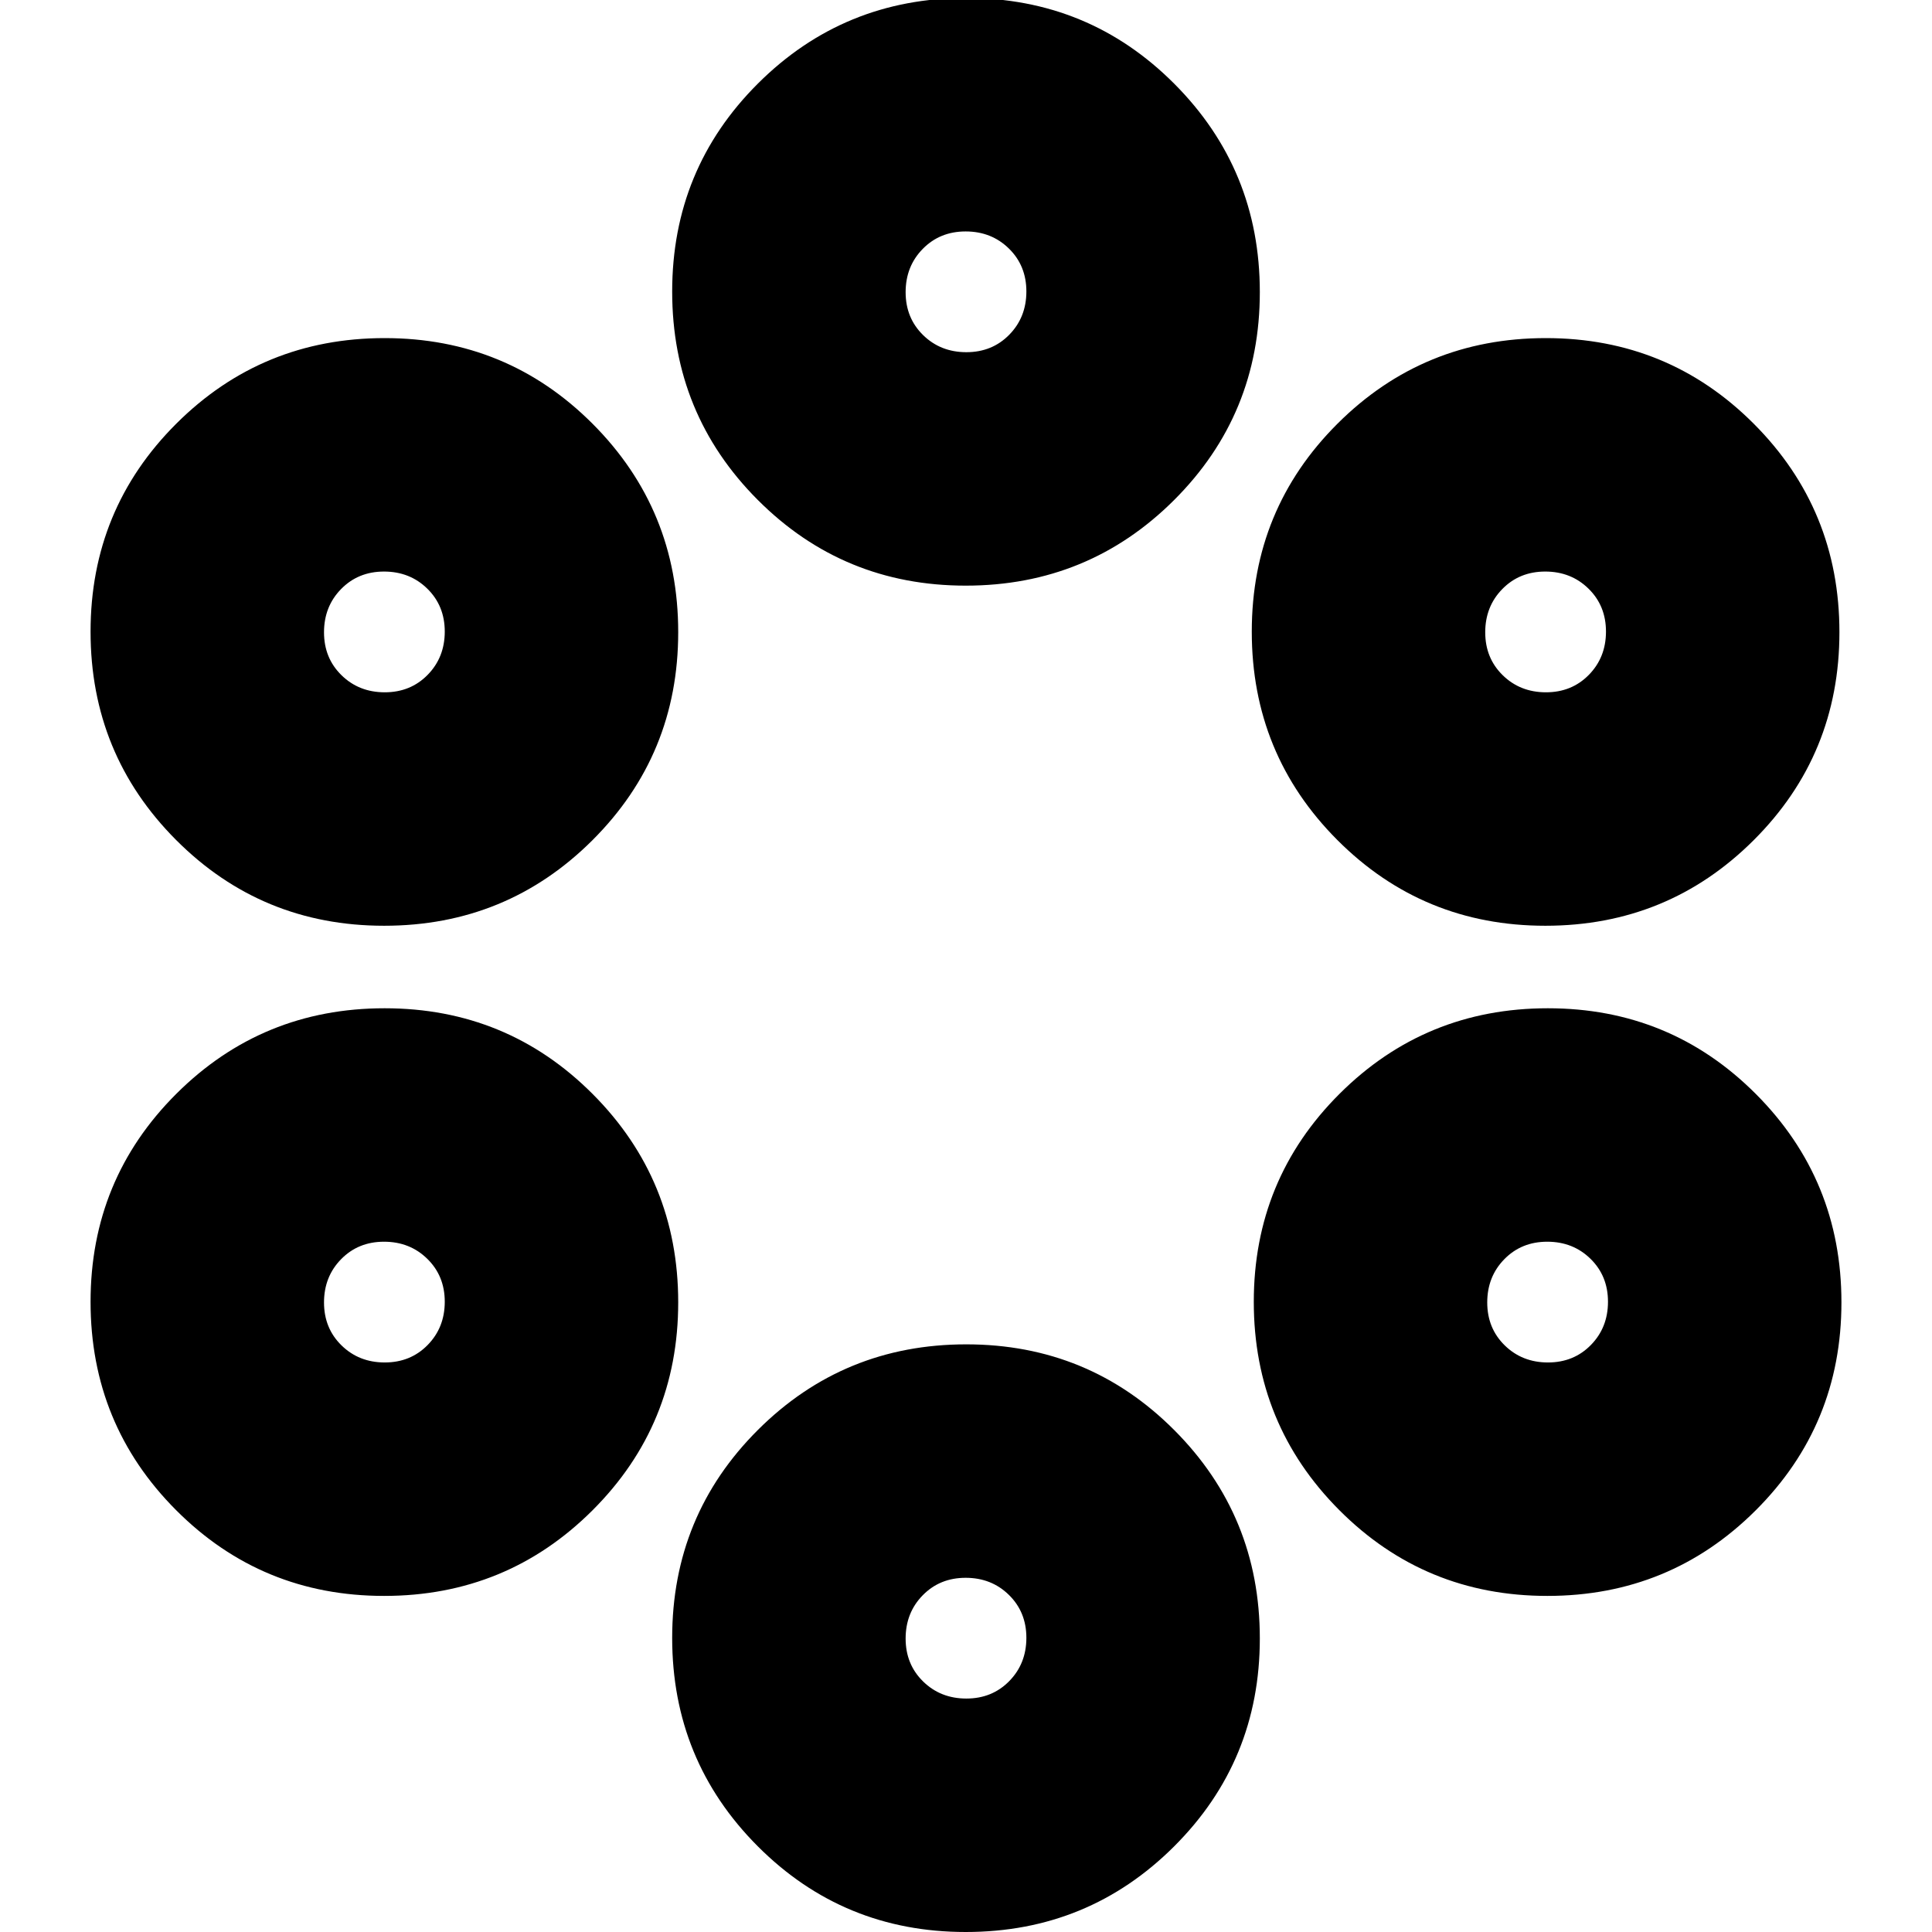 <svg xmlns="http://www.w3.org/2000/svg" height="24" viewBox="0 -960 960 960" width="24"><path d="M479.88 0Q419 0 376.5-42.62 334-85.24 334-146.12t42.62-103.38q42.62-42.5 103.5-42.5t103.38 42.62q42.5 42.62 42.5 103.5T583.38-42.5Q540.76 0 479.88 0Zm.3-116q12.82 0 21.32-8.68 8.5-8.67 8.5-21.5 0-12.82-8.68-21.32-8.67-8.5-21.5-8.5-12.82 0-21.32 8.68-8.5 8.67-8.5 21.5 0 12.82 8.68 21.32 8.67 8.5 21.5 8.5Zm-289.3-51Q130-167 87.5-209.62 45-252.24 45-313.12T87.62-416.5q42.62-42.5 103.5-42.5t103.38 42.62q42.5 42.62 42.5 103.5T294.38-209.5Q251.76-167 190.88-167Zm578 0Q708-167 665.5-209.62 623-252.24 623-313.12t42.62-103.38q42.62-42.5 103.5-42.5t103.38 42.62q42.5 42.62 42.5 103.5T872.38-209.5Q829.76-167 768.88-167Zm-577.7-116q12.82 0 21.32-8.68 8.5-8.67 8.5-21.5 0-12.82-8.68-21.32-8.67-8.5-21.5-8.5-12.82 0-21.32 8.68-8.5 8.67-8.5 21.5 0 12.82 8.68 21.32 8.67 8.5 21.5 8.5Zm578 0q12.82 0 21.32-8.68 8.5-8.67 8.5-21.5 0-12.82-8.68-21.32-8.67-8.5-21.5-8.5-12.82 0-21.32 8.68-8.5 8.67-8.5 21.5 0 12.82 8.68 21.32 8.67 8.5 21.5 8.5Zm-578.3-217Q130-500 87.5-542.62 45-585.24 45-646.12T87.62-749.5q42.62-42.5 103.5-42.5t103.38 42.62q42.5 42.62 42.5 103.5T294.38-542.5Q251.76-500 190.88-500Zm577 0Q707-500 664.5-542.62 622-585.24 622-646.12t42.62-103.38q42.62-42.5 103.5-42.5t103.38 42.62q42.5 42.62 42.5 103.5T871.38-542.5Q828.76-500 767.88-500Zm-576.7-116q12.82 0 21.32-8.68 8.5-8.67 8.5-21.5 0-12.82-8.68-21.32-8.67-8.5-21.5-8.5-12.82 0-21.32 8.68-8.5 8.67-8.5 21.5 0 12.82 8.68 21.32 8.67 8.5 21.5 8.5Zm577 0q12.82 0 21.32-8.68 8.5-8.67 8.5-21.5 0-12.82-8.68-21.32-8.67-8.5-21.5-8.5-12.82 0-21.32 8.68-8.5 8.67-8.5 21.5 0 12.82 8.68 21.32 8.67 8.5 21.5 8.5Zm-288.3-53Q419-669 376.5-711.62 334-754.24 334-815.12t42.62-103.38q42.62-42.5 103.5-42.5t103.38 42.62q42.5 42.62 42.5 103.5T583.38-711.5Q540.76-669 479.88-669Zm.3-116q12.82 0 21.32-8.68 8.5-8.67 8.5-21.5 0-12.82-8.68-21.32-8.67-8.5-21.5-8.5-12.82 0-21.32 8.68-8.5 8.67-8.5 21.5 0 12.82 8.68 21.32 8.67 8.5 21.5 8.5Z"/></svg>